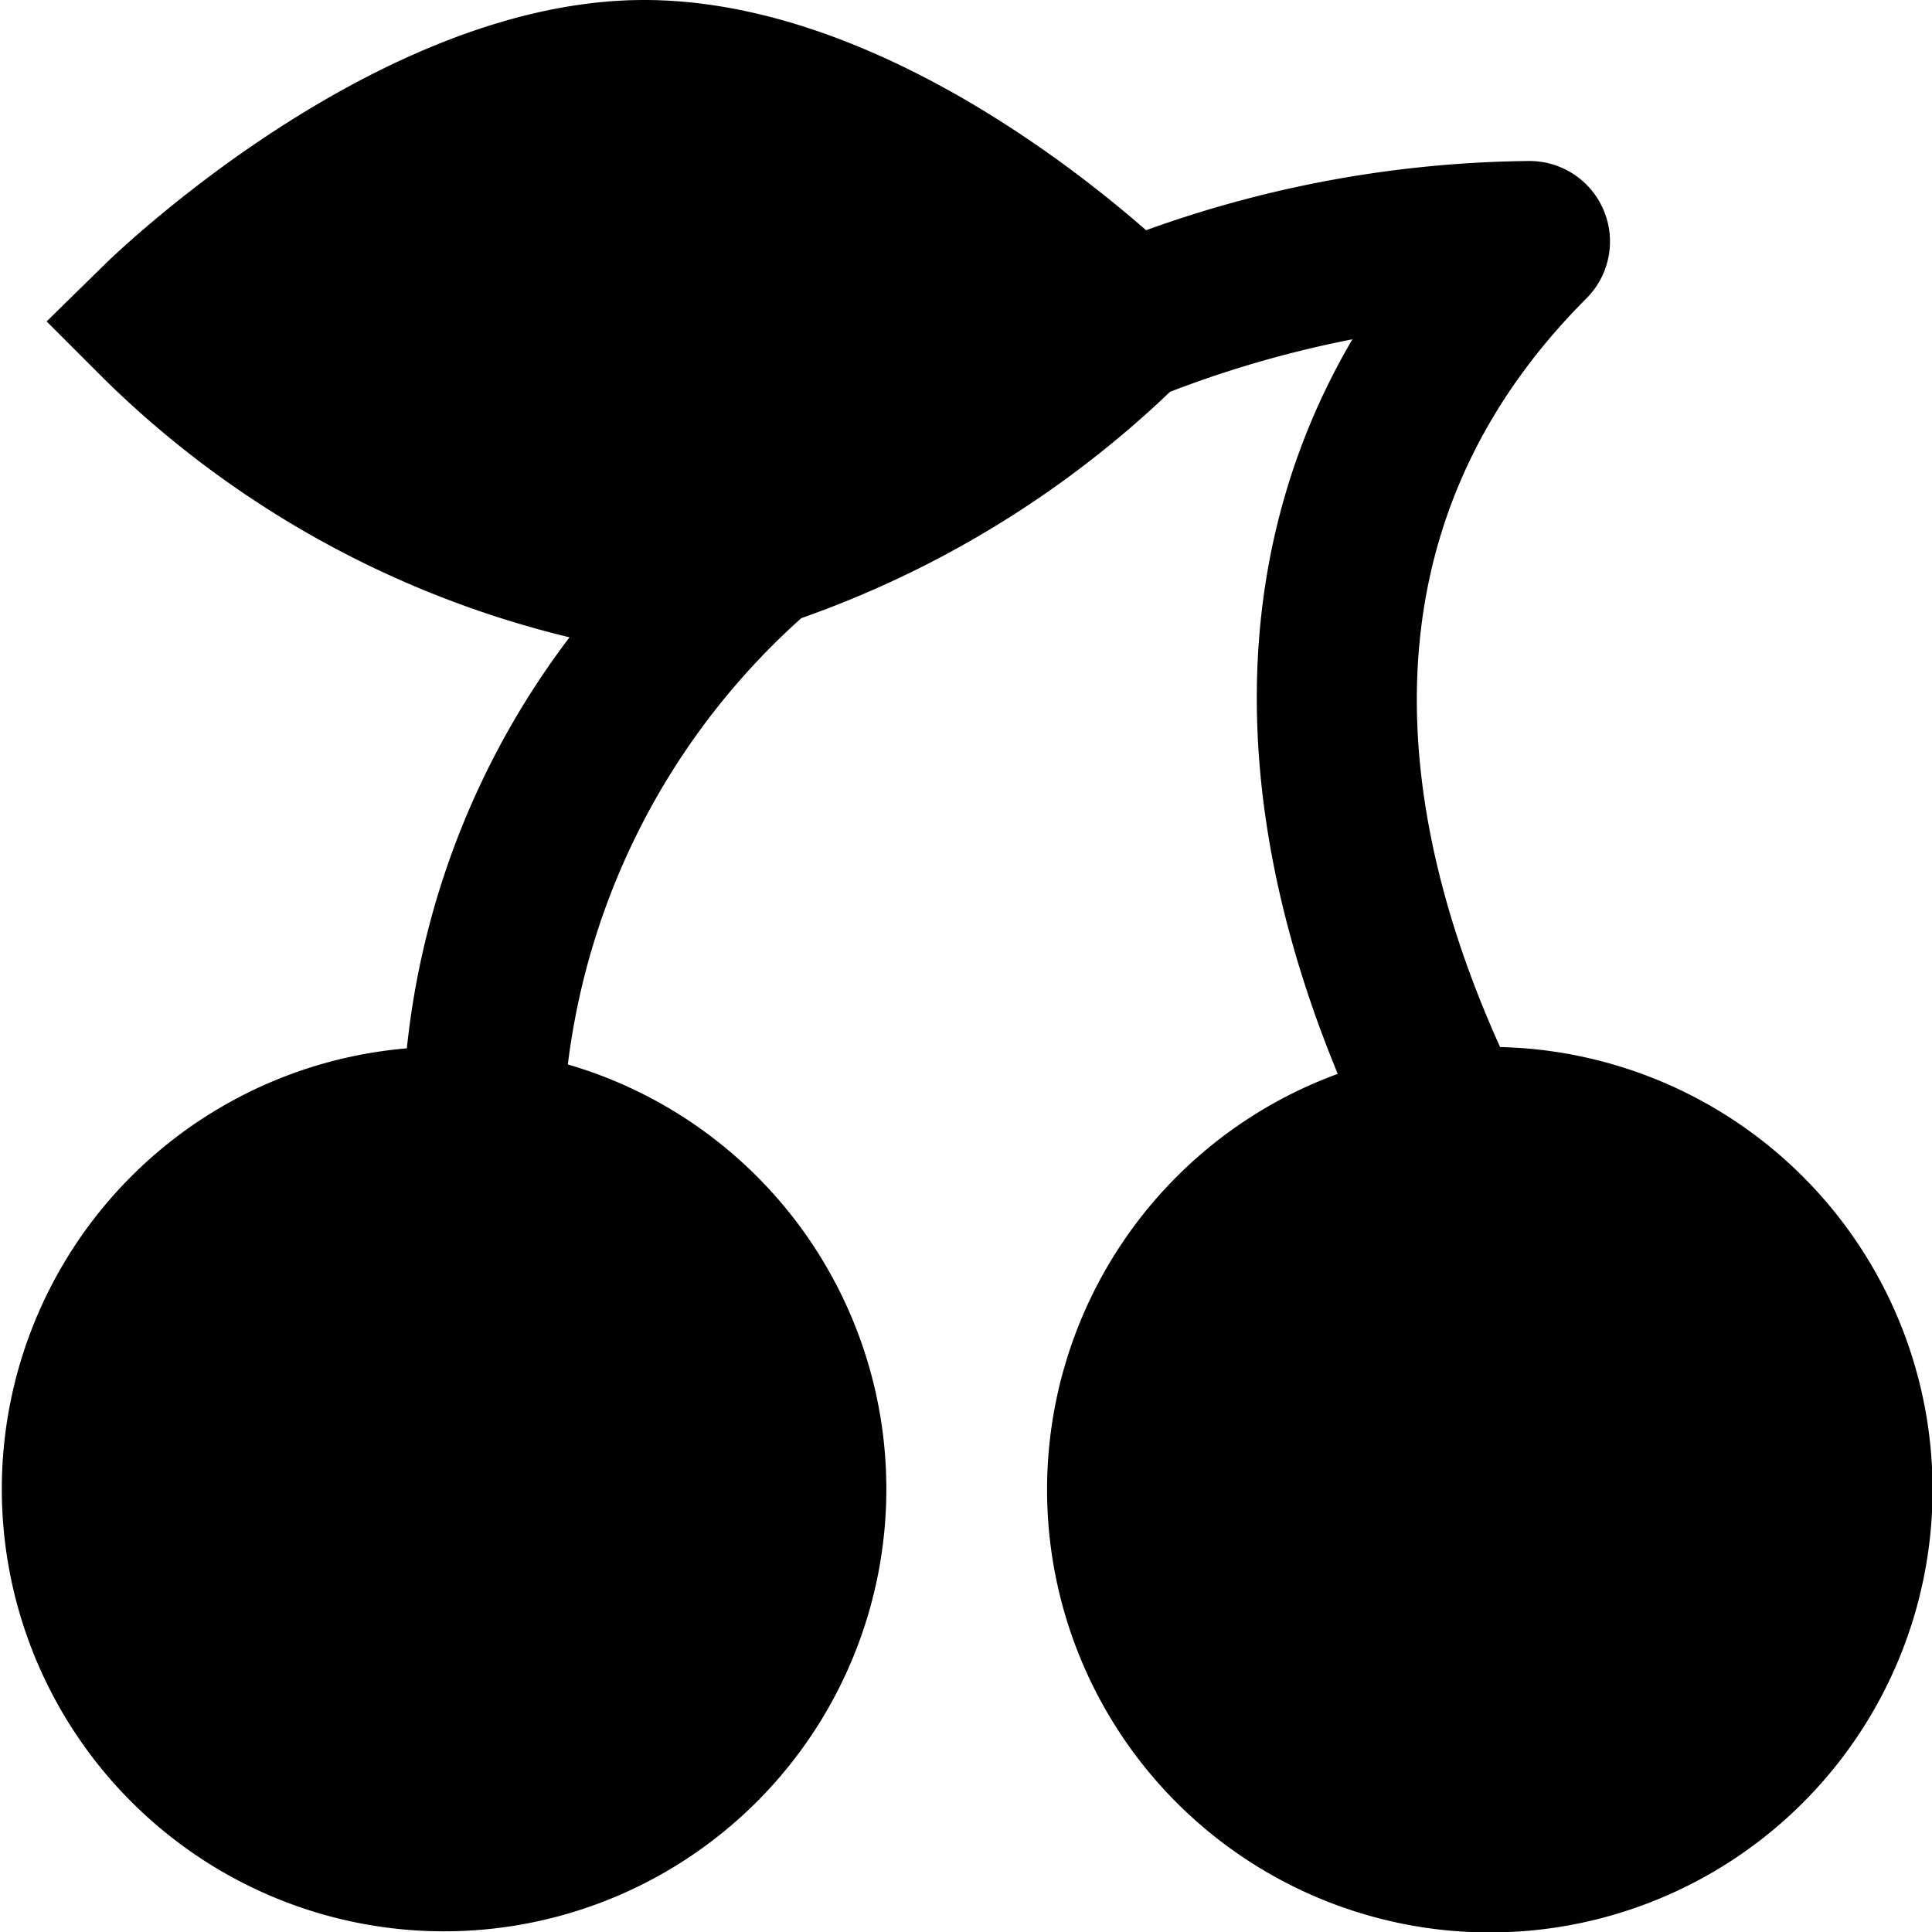<svg id="nc_icon" xmlns="http://www.w3.org/2000/svg" viewBox="0 0 24 24"><path fill="currentColor" d="M18.635 13.007c-1.222-2.706-1.884-6.343 1.072-9.3A1 1 0 0 0 19 2a14.4 14.4 0 0 0-4.763.86C13.215 1.966 10.666 0 8 0 4.692 0 1.437 3.151 1.3 3.286l-.721.707.714.714a12.378 12.378 0 0 0 5.782 3.21 10.184 10.184 0 0 0-2.021 5.106 5.494 5.494 0 1 0 2 .2 8.9 8.9 0 0 1 2.9-5.544 12.765 12.765 0 0 0 4.581-2.812 13.493 13.493 0 0 1 2.265-.652c-1.52 2.59-1.581 5.736-.182 9.125a5.5 5.5 0 1 0 2.022-.333Z" class="nc-icon-wrapper"/></svg>
